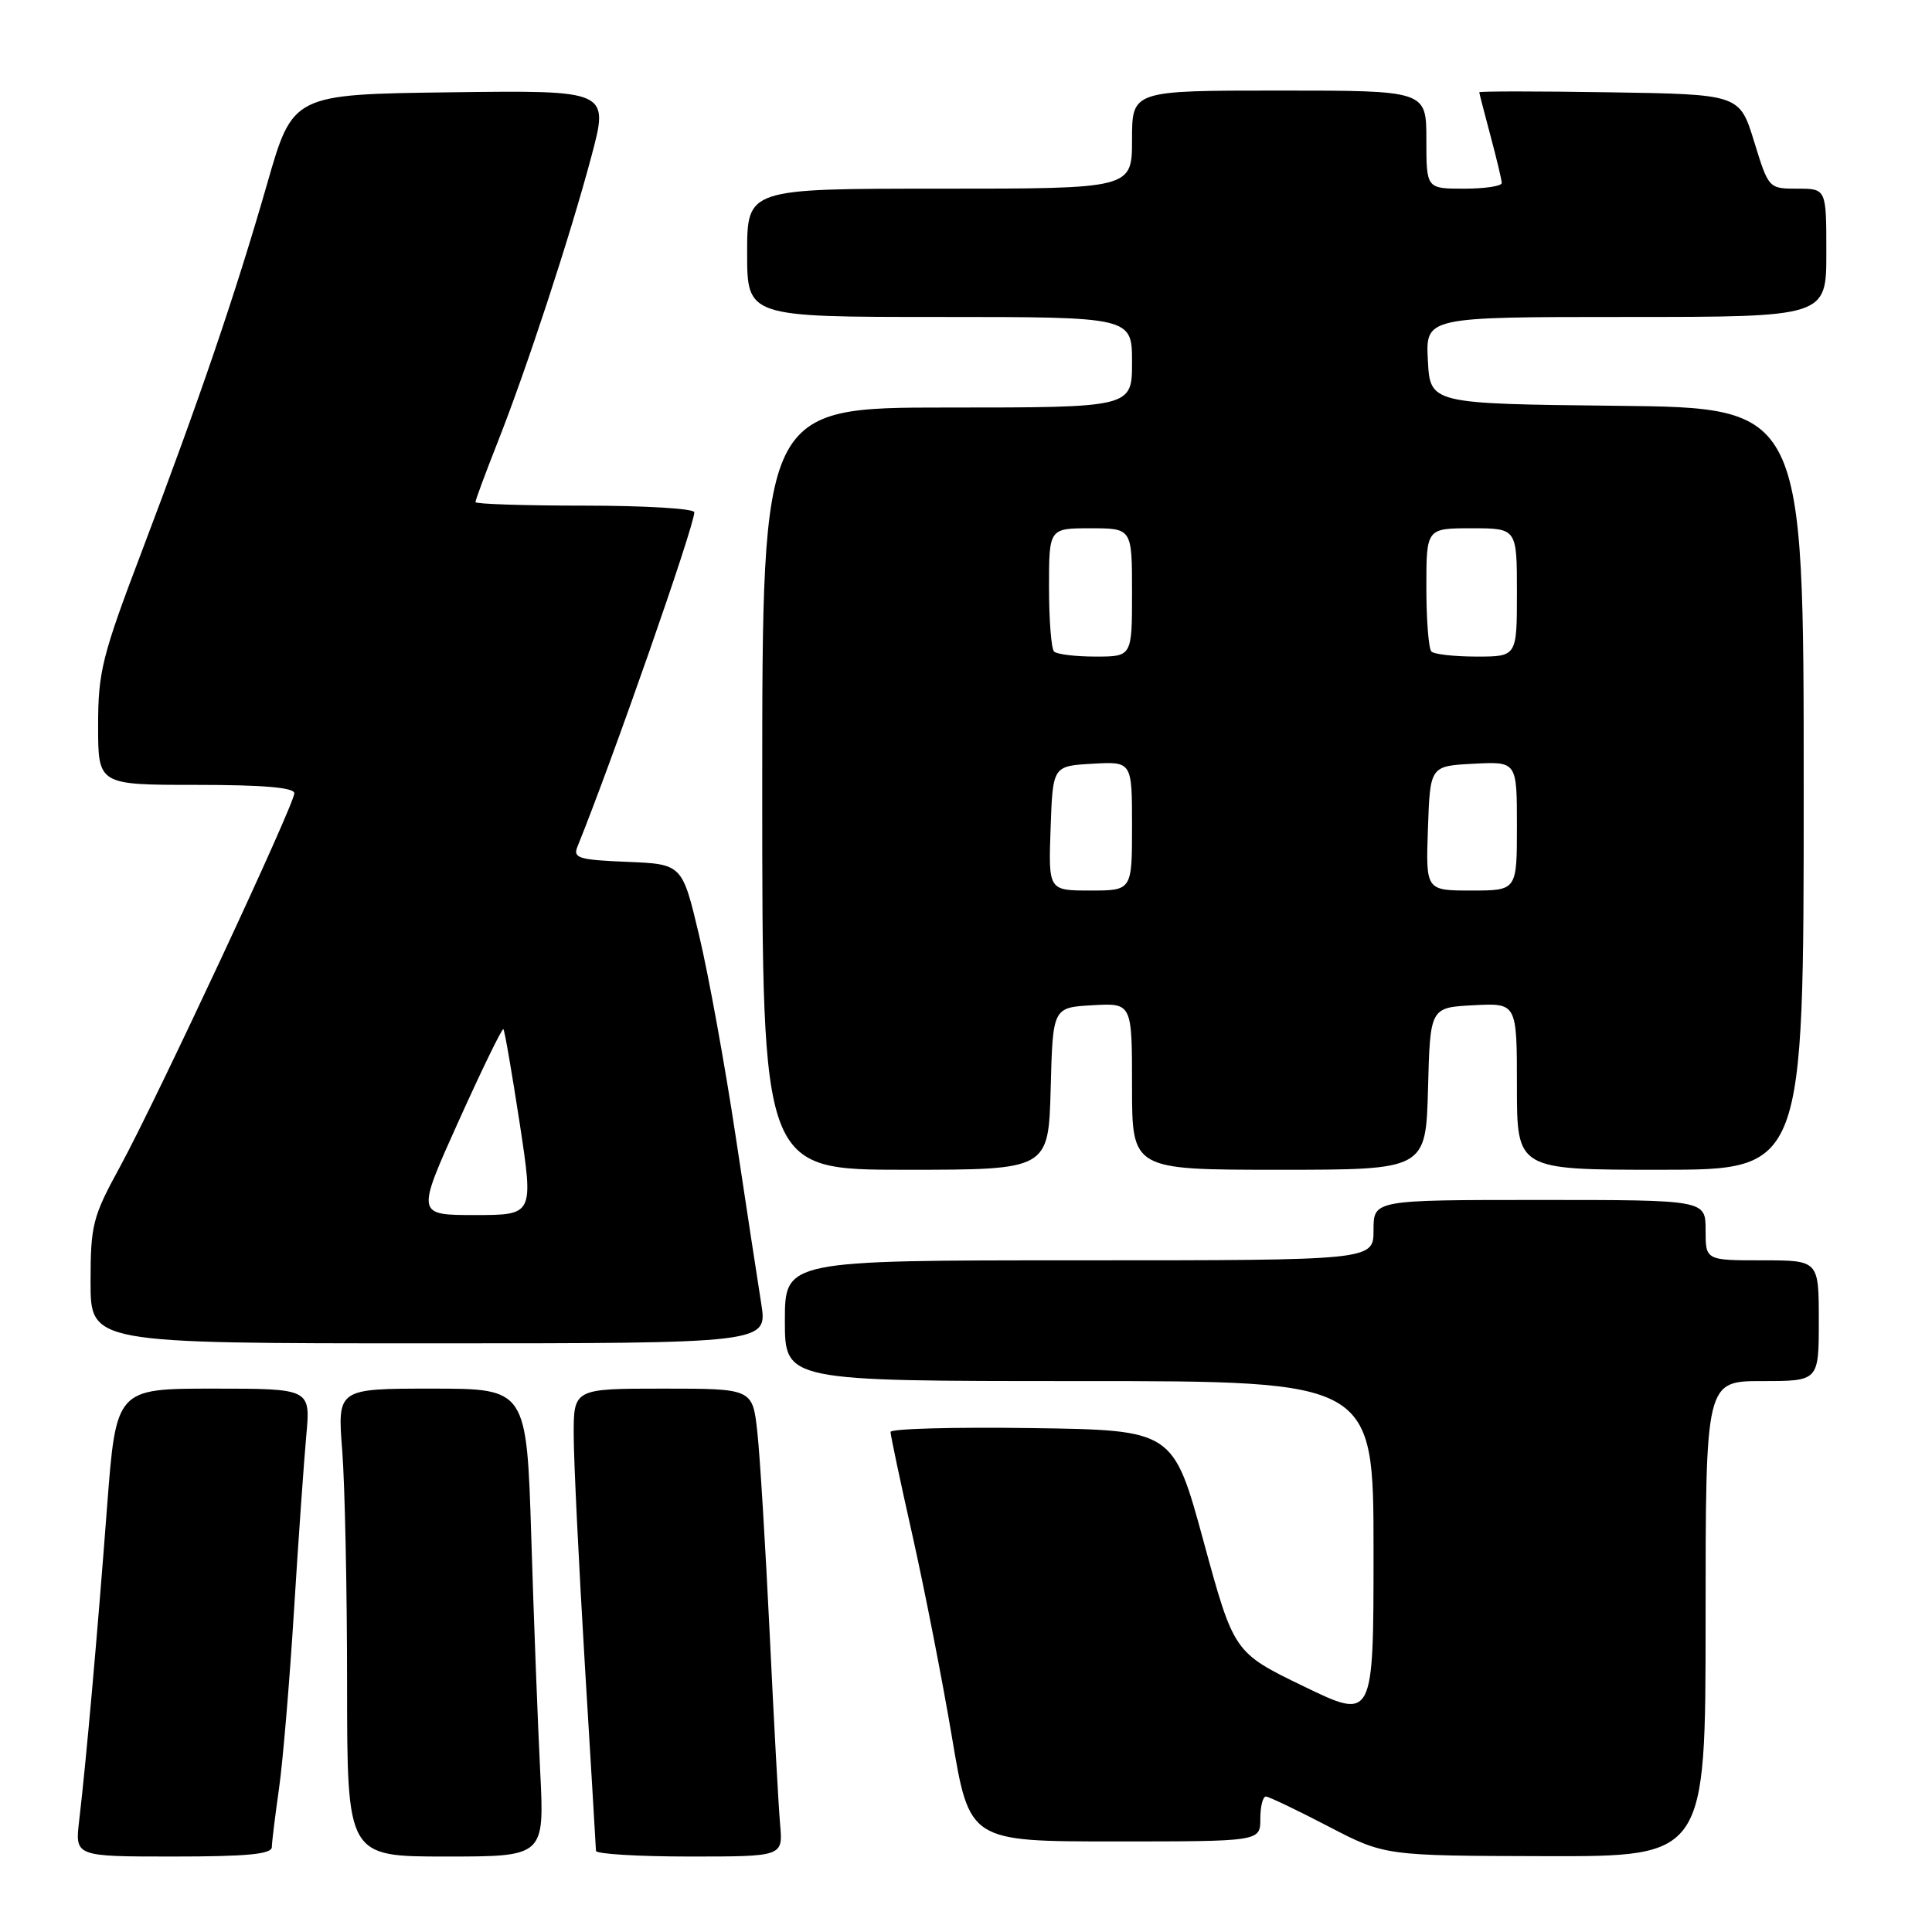 <?xml version="1.0" encoding="UTF-8" standalone="no"?>
<!DOCTYPE svg PUBLIC "-//W3C//DTD SVG 1.1//EN" "http://www.w3.org/Graphics/SVG/1.1/DTD/svg11.dtd" >
<svg xmlns="http://www.w3.org/2000/svg" xmlns:xlink="http://www.w3.org/1999/xlink" version="1.1" viewBox="0 0 256 256">
 <g >
 <path fill="currentColor"
d=" M 36.02 244.75 C 36.03 244.06 36.46 240.57 36.97 237.00 C 37.48 233.43 38.37 222.85 38.95 213.50 C 39.53 204.15 40.27 193.69 40.58 190.25 C 41.16 184.00 41.16 184.00 28.27 184.00 C 15.38 184.00 15.38 184.00 14.18 199.75 C 12.90 216.72 11.39 233.63 10.49 241.25 C 9.93 246.00 9.93 246.00 22.97 246.00 C 32.72 246.00 36.00 245.69 36.02 244.75 Z  M 71.58 234.75 C 71.27 228.56 70.73 214.61 70.40 203.75 C 69.78 184.00 69.78 184.00 57.24 184.00 C 44.70 184.00 44.70 184.00 45.35 192.25 C 45.70 196.79 45.99 210.74 45.99 223.25 C 46.00 246.00 46.00 246.00 59.07 246.00 C 72.14 246.00 72.14 246.00 71.58 234.75 Z  M 103.37 241.75 C 103.16 239.41 102.54 228.05 101.99 216.50 C 101.43 204.95 100.70 192.91 100.35 189.75 C 99.72 184.00 99.72 184.00 87.86 184.00 C 76.00 184.00 76.00 184.00 76.02 190.25 C 76.03 193.69 76.70 207.30 77.49 220.50 C 78.29 233.70 78.96 244.84 78.97 245.25 C 78.99 245.66 84.57 246.00 91.38 246.00 C 103.75 246.00 103.75 246.00 103.37 241.75 Z  M 226.00 214.50 C 226.00 183.00 226.00 183.00 233.50 183.00 C 241.00 183.00 241.00 183.00 241.00 175.00 C 241.00 167.00 241.00 167.00 233.50 167.00 C 226.00 167.00 226.00 167.00 226.00 163.00 C 226.00 159.00 226.00 159.00 204.00 159.00 C 182.00 159.00 182.00 159.00 182.00 163.00 C 182.00 167.00 182.00 167.00 143.00 167.00 C 104.00 167.00 104.00 167.00 104.00 175.00 C 104.00 183.00 104.00 183.00 143.00 183.00 C 182.00 183.00 182.00 183.00 182.00 205.47 C 182.00 227.93 182.00 227.93 172.75 223.45 C 163.50 218.97 163.50 218.97 159.48 204.24 C 155.46 189.50 155.46 189.50 136.73 189.23 C 126.43 189.08 118.00 189.31 118.00 189.74 C 118.00 190.18 119.31 196.37 120.92 203.52 C 122.52 210.66 124.88 222.69 126.15 230.25 C 128.46 244.00 128.46 244.00 147.73 244.00 C 167.00 244.00 167.00 244.00 167.00 241.00 C 167.00 239.35 167.34 238.02 167.75 238.05 C 168.16 238.08 171.88 239.85 176.00 242.00 C 183.50 245.90 183.50 245.90 204.75 245.95 C 226.00 246.00 226.00 246.00 226.00 214.50 Z  M 100.87 172.75 C 100.41 169.86 98.88 159.85 97.47 150.50 C 96.06 141.15 93.89 129.22 92.65 124.00 C 90.40 114.50 90.40 114.50 83.11 114.20 C 76.70 113.94 75.90 113.70 76.51 112.20 C 81.12 100.83 92.00 69.71 92.00 67.88 C 92.00 67.39 85.47 67.00 77.50 67.00 C 69.53 67.00 63.00 66.79 63.00 66.53 C 63.00 66.27 64.29 62.78 65.87 58.78 C 69.77 48.92 75.52 31.39 78.36 20.73 C 80.70 11.96 80.70 11.96 59.75 12.23 C 38.80 12.50 38.80 12.50 35.41 24.31 C 31.22 38.90 26.45 52.87 18.85 72.90 C 13.52 86.92 13.00 88.99 13.00 96.15 C 13.00 104.00 13.00 104.00 26.00 104.00 C 34.83 104.00 39.00 104.35 39.00 105.11 C 39.00 106.61 20.73 145.74 15.89 154.62 C 12.27 161.24 12.00 162.32 12.00 169.87 C 12.00 178.00 12.00 178.00 56.85 178.00 C 101.70 178.00 101.70 178.00 100.87 172.75 Z  M 139.22 144.25 C 139.50 133.50 139.50 133.50 144.75 133.20 C 150.00 132.90 150.00 132.90 150.00 143.95 C 150.00 155.00 150.00 155.00 169.47 155.00 C 188.93 155.00 188.93 155.00 189.22 144.25 C 189.50 133.50 189.50 133.50 195.25 133.20 C 201.00 132.90 201.00 132.90 201.00 143.95 C 201.00 155.00 201.00 155.00 220.00 155.00 C 239.00 155.00 239.00 155.00 239.00 104.52 C 239.00 54.03 239.00 54.03 214.25 53.77 C 189.50 53.50 189.50 53.50 189.20 47.75 C 188.90 42.00 188.90 42.00 215.45 42.00 C 242.00 42.00 242.00 42.00 242.00 33.50 C 242.00 25.00 242.00 25.00 238.18 25.00 C 234.36 25.00 234.35 24.99 232.43 18.75 C 230.50 12.50 230.50 12.50 213.25 12.23 C 203.76 12.08 196.01 12.08 196.01 12.23 C 196.02 12.38 196.69 14.97 197.50 18.00 C 198.31 21.02 198.98 23.84 198.99 24.25 C 198.99 24.66 196.75 25.00 194.00 25.00 C 189.00 25.00 189.00 25.00 189.00 18.50 C 189.00 12.00 189.00 12.00 169.50 12.00 C 150.00 12.00 150.00 12.00 150.00 18.50 C 150.00 25.00 150.00 25.00 124.50 25.00 C 99.00 25.00 99.00 25.00 99.00 33.50 C 99.00 42.00 99.00 42.00 124.50 42.00 C 150.00 42.00 150.00 42.00 150.00 48.00 C 150.00 54.00 150.00 54.00 125.50 54.00 C 101.00 54.00 101.00 54.00 101.00 104.50 C 101.00 155.00 101.00 155.00 119.97 155.00 C 138.93 155.00 138.93 155.00 139.22 144.25 Z  M 60.78 148.53 C 63.87 141.68 66.54 136.20 66.70 136.37 C 66.87 136.53 67.83 142.14 68.86 148.83 C 70.71 161.00 70.71 161.00 62.93 161.00 C 55.16 161.00 55.16 161.00 60.78 148.53 Z  M 139.21 109.75 C 139.50 101.50 139.50 101.50 144.75 101.20 C 150.00 100.90 150.00 100.90 150.00 109.45 C 150.00 118.00 150.00 118.00 144.46 118.00 C 138.92 118.00 138.92 118.00 139.21 109.75 Z  M 189.21 109.75 C 189.50 101.50 189.50 101.50 195.25 101.20 C 201.00 100.90 201.00 100.90 201.00 109.45 C 201.00 118.00 201.00 118.00 194.96 118.00 C 188.92 118.00 188.92 118.00 189.21 109.75 Z  M 139.67 86.33 C 139.30 85.97 139.00 82.14 139.00 77.83 C 139.00 70.00 139.00 70.00 144.50 70.00 C 150.00 70.00 150.00 70.00 150.00 78.50 C 150.00 87.00 150.00 87.00 145.17 87.00 C 142.51 87.00 140.03 86.70 139.67 86.33 Z  M 189.67 86.33 C 189.30 85.97 189.00 82.14 189.00 77.83 C 189.00 70.00 189.00 70.00 195.00 70.00 C 201.00 70.00 201.00 70.00 201.00 78.50 C 201.00 87.00 201.00 87.00 195.67 87.00 C 192.73 87.00 190.03 86.70 189.67 86.33 Z "/>
</g>
</svg>